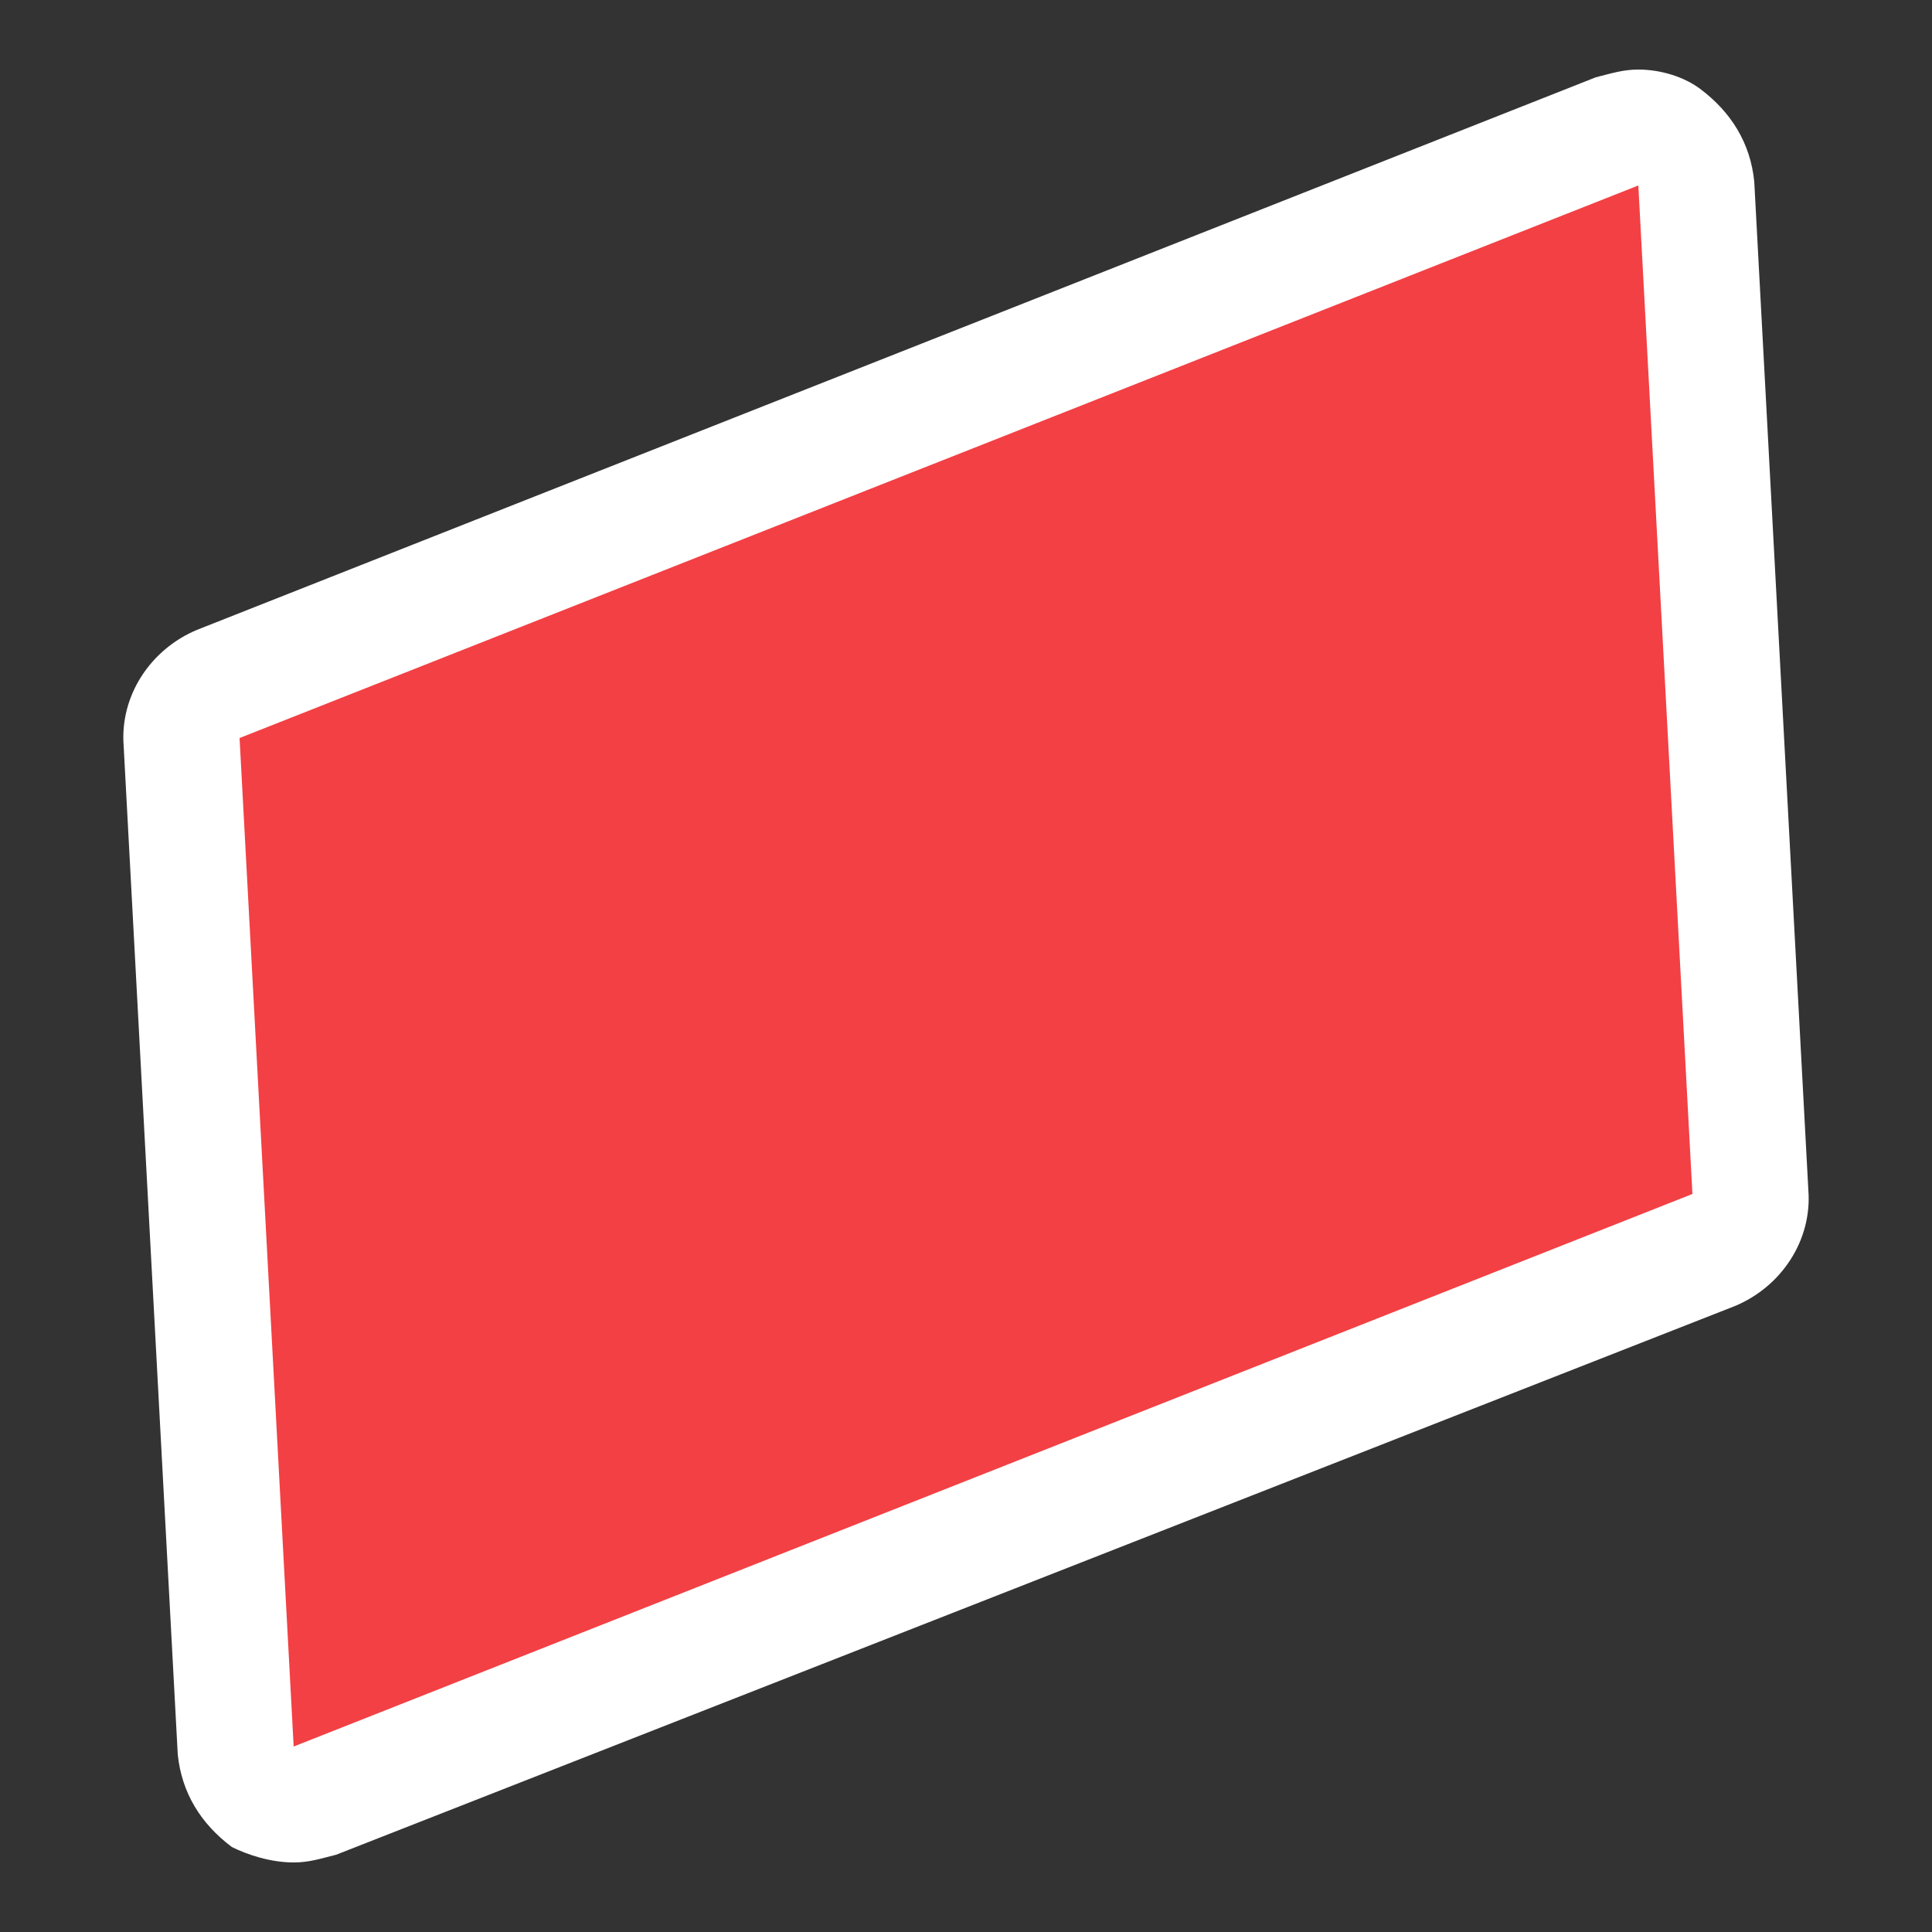 <?xml version="1.0" encoding="utf-8"?>
<!-- Generator: Adobe Illustrator 22.1.0, SVG Export Plug-In . SVG Version: 6.00 Build 0)  -->
<svg version="1.1" id="Layer_1" xmlns="http://www.w3.org/2000/svg" xmlns:xlink="http://www.w3.org/1999/xlink" x="0px" y="0px"
	 viewBox="0 0 50 50" style="enable-background:new 0 0 50 50;" xml:space="preserve">
<rect x="0" y="0" width="50" height="50" fill="#333333" stroke="none"/>
<style type="text/css">
	.st0{fill:#F24044;}
	.st1{fill:#FFFFFF;}
</style>
<g>
	<path class="st0" d="M7.6,46.7c-0.3,0-0.6-0.1-0.8-0.2c-0.4-0.3-0.7-0.7-0.7-1.2L4.7,19.1c0-0.6,0.3-1.2,0.9-1.5L41.9,3.4
		c0.2-0.1,0.4-0.1,0.5-0.1c0.3,0,0.6,0.1,0.8,0.2c0.4,0.3,0.7,0.7,0.7,1.2l1.4,26.1c0,0.6-0.3,1.2-0.9,1.5L8.1,46.6
		C8,46.6,7.8,46.7,7.6,46.7z"/>
	<path class="st1" d="M42.4,4.8l1.4,26.1L7.6,45.2L6.2,19.1L42.4,4.8 M42.4,1.8c-0.4,0-0.7,0.1-1.1,0.2L5.1,16.3
		c-1.2,0.5-2,1.7-1.9,3l1.4,26.1c0.1,1,0.6,1.8,1.4,2.4C6.4,48,7,48.2,7.6,48.2c0.4,0,0.7-0.1,1.1-0.2l36.2-14.2
		c1.2-0.5,2-1.7,1.9-3L45.4,4.7c-0.1-1-0.6-1.8-1.4-2.4C43.6,2,43,1.8,42.4,1.8L42.4,1.8z"/>
</g>
</svg>
